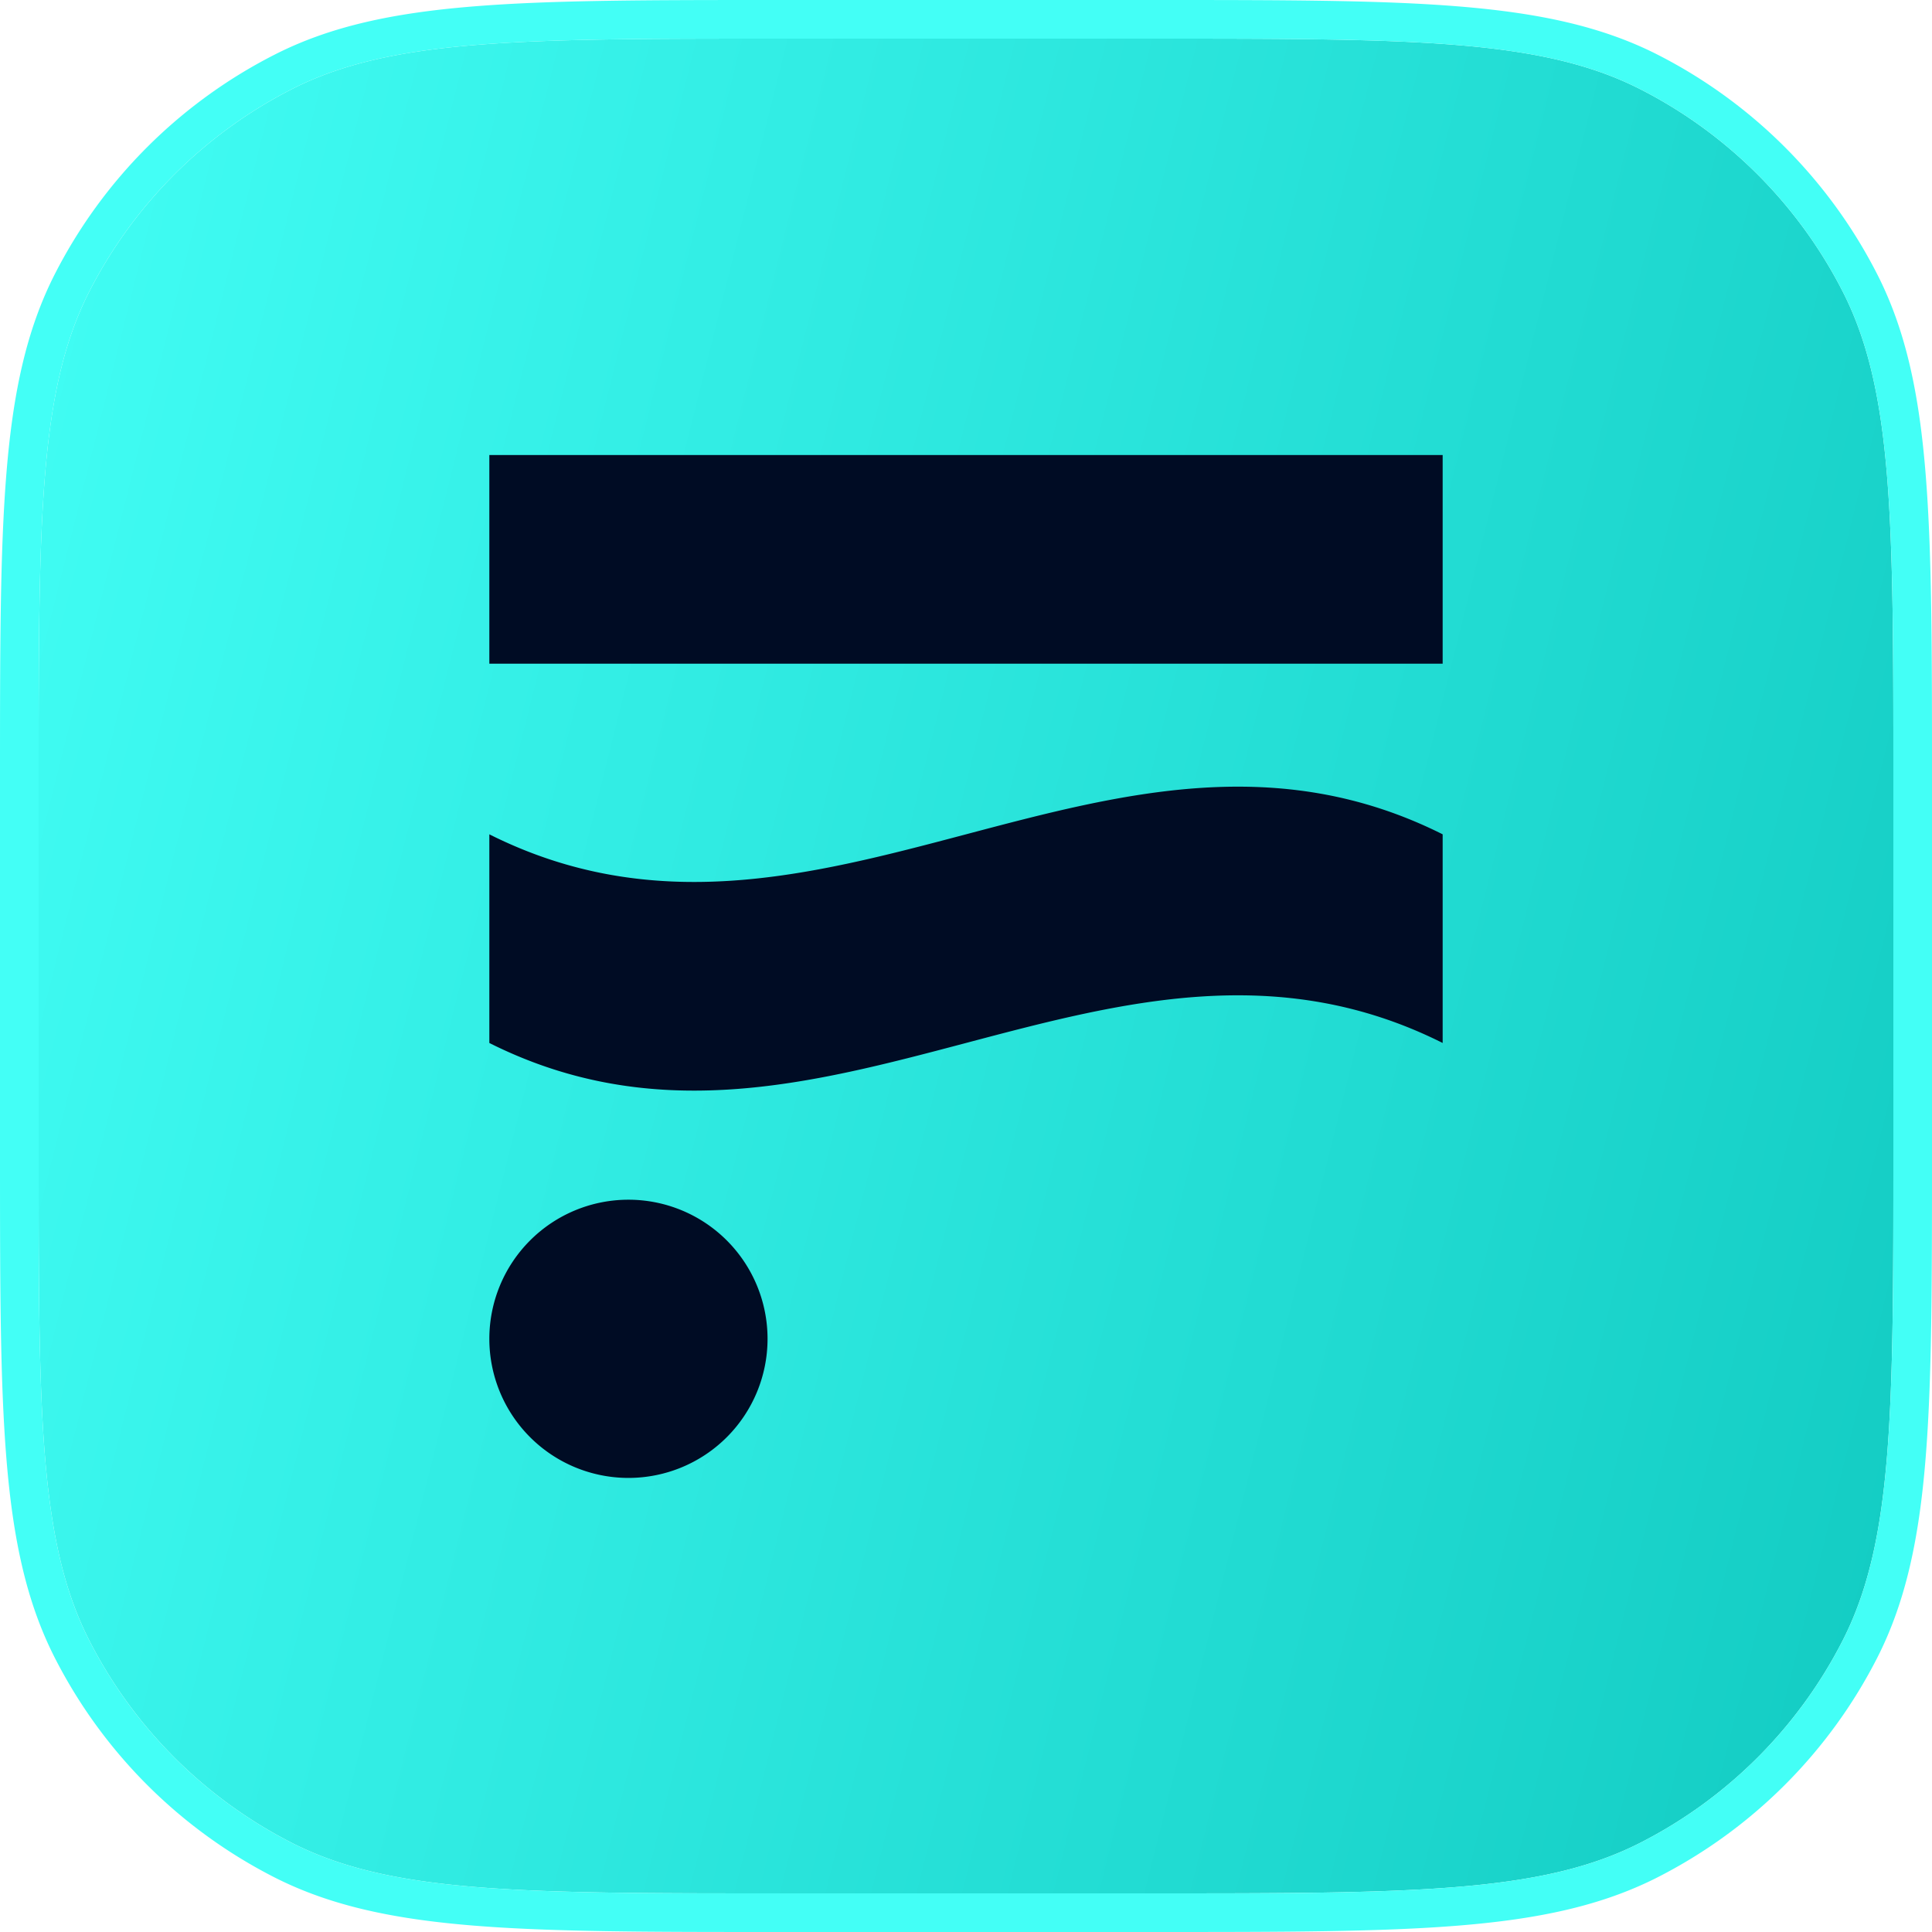 <svg width="32" height="32" viewBox="0 0 32 32" fill="none" xmlns="http://www.w3.org/2000/svg"><g clip-path="url(#a)"><path d="M.64 12.928c0-4.301 0-6.452.837-8.095a7.68 7.68 0 0 1 3.356-3.356C6.476.64 8.627.64 12.928.64h6.144c4.301 0 6.452 0 8.095.837a7.68 7.68 0 0 1 3.356 3.356c.837 1.643.837 3.794.837 8.095v6.144c0 4.301 0 6.452-.837 8.095a7.68 7.68 0 0 1-3.356 3.356c-1.643.837-3.794.837-8.095.837h-6.144c-4.301 0-6.452 0-8.095-.837a7.68 7.68 0 0 1-3.356-3.356C.64 25.524.64 23.373.64 19.072v-6.144Z" fill="url(#b)"/><path fill-rule="evenodd" clip-rule="evenodd" d="M19.102 0c2.125 0 3.76 0 5.066.107 1.32.108 2.363.328 3.29.8a8.32 8.32 0 0 1 3.635 3.636c.472.926.692 1.968.8 3.289.107 1.306.107 2.94.107 5.067v6.203c0 2.125 0 3.76-.107 5.066-.108 1.32-.328 2.363-.8 3.29a8.32 8.32 0 0 1-3.636 3.635c-.927.472-1.968.692-3.289.8-1.306.107-2.94.107-5.066.107h-6.204c-2.125 0-3.76 0-5.066-.107-1.32-.108-2.363-.328-3.29-.8a8.32 8.32 0 0 1-3.635-3.636c-.472-.927-.692-1.968-.8-3.289C0 22.862 0 21.228 0 19.102v-6.204c0-2.125 0-3.76.107-5.066.108-1.32.328-2.363.8-3.29A8.32 8.32 0 0 1 4.543.908C5.469.435 6.51.215 7.832.107 9.138 0 10.772 0 12.899 0h6.203ZM1.477 4.833C.64 6.476.64 8.627.64 12.928v6.144c0 4.301 0 6.452.837 8.095a7.68 7.68 0 0 0 3.356 3.356c1.643.837 3.794.837 8.095.837h6.144c4.301 0 6.452 0 8.095-.837a7.68 7.68 0 0 0 3.356-3.356c.837-1.643.837-3.794.837-8.095v-6.144c0-4.301 0-6.452-.837-8.095a7.68 7.68 0 0 0-3.356-3.356C25.524.64 23.373.64 19.072.64h-6.144c-4.301 0-6.452 0-8.095.837a7.68 7.68 0 0 0-3.356 3.356Z" fill="#43FFF6"/><path d="M23.895 7.537H8.105v3.456h15.79V7.537Zm-15.79 6.282v3.456c2.726 1.367 5.31.683 7.895 0 2.584-.684 5.169-1.367 7.895 0v-3.456c-2.726-1.367-5.31-.684-7.895 0-2.584.683-5.169 1.367-7.895 0Zm4.608 8.356a2.304 2.304 0 1 1-4.608 0 2.304 2.304 0 0 1 4.608 0Z" fill="#000C24"/></g><defs><linearGradient id="b" x1="0" y1="0" x2="37.647" y2="9.412" gradientUnits="userSpaceOnUse"><stop stop-color="#43FFF6"/><stop offset="1" stop-color="#11CAC1"/></linearGradient><clipPath id="a"><path fill="#fff" d="M0 0h32v32H0z"/></clipPath></defs></svg>
